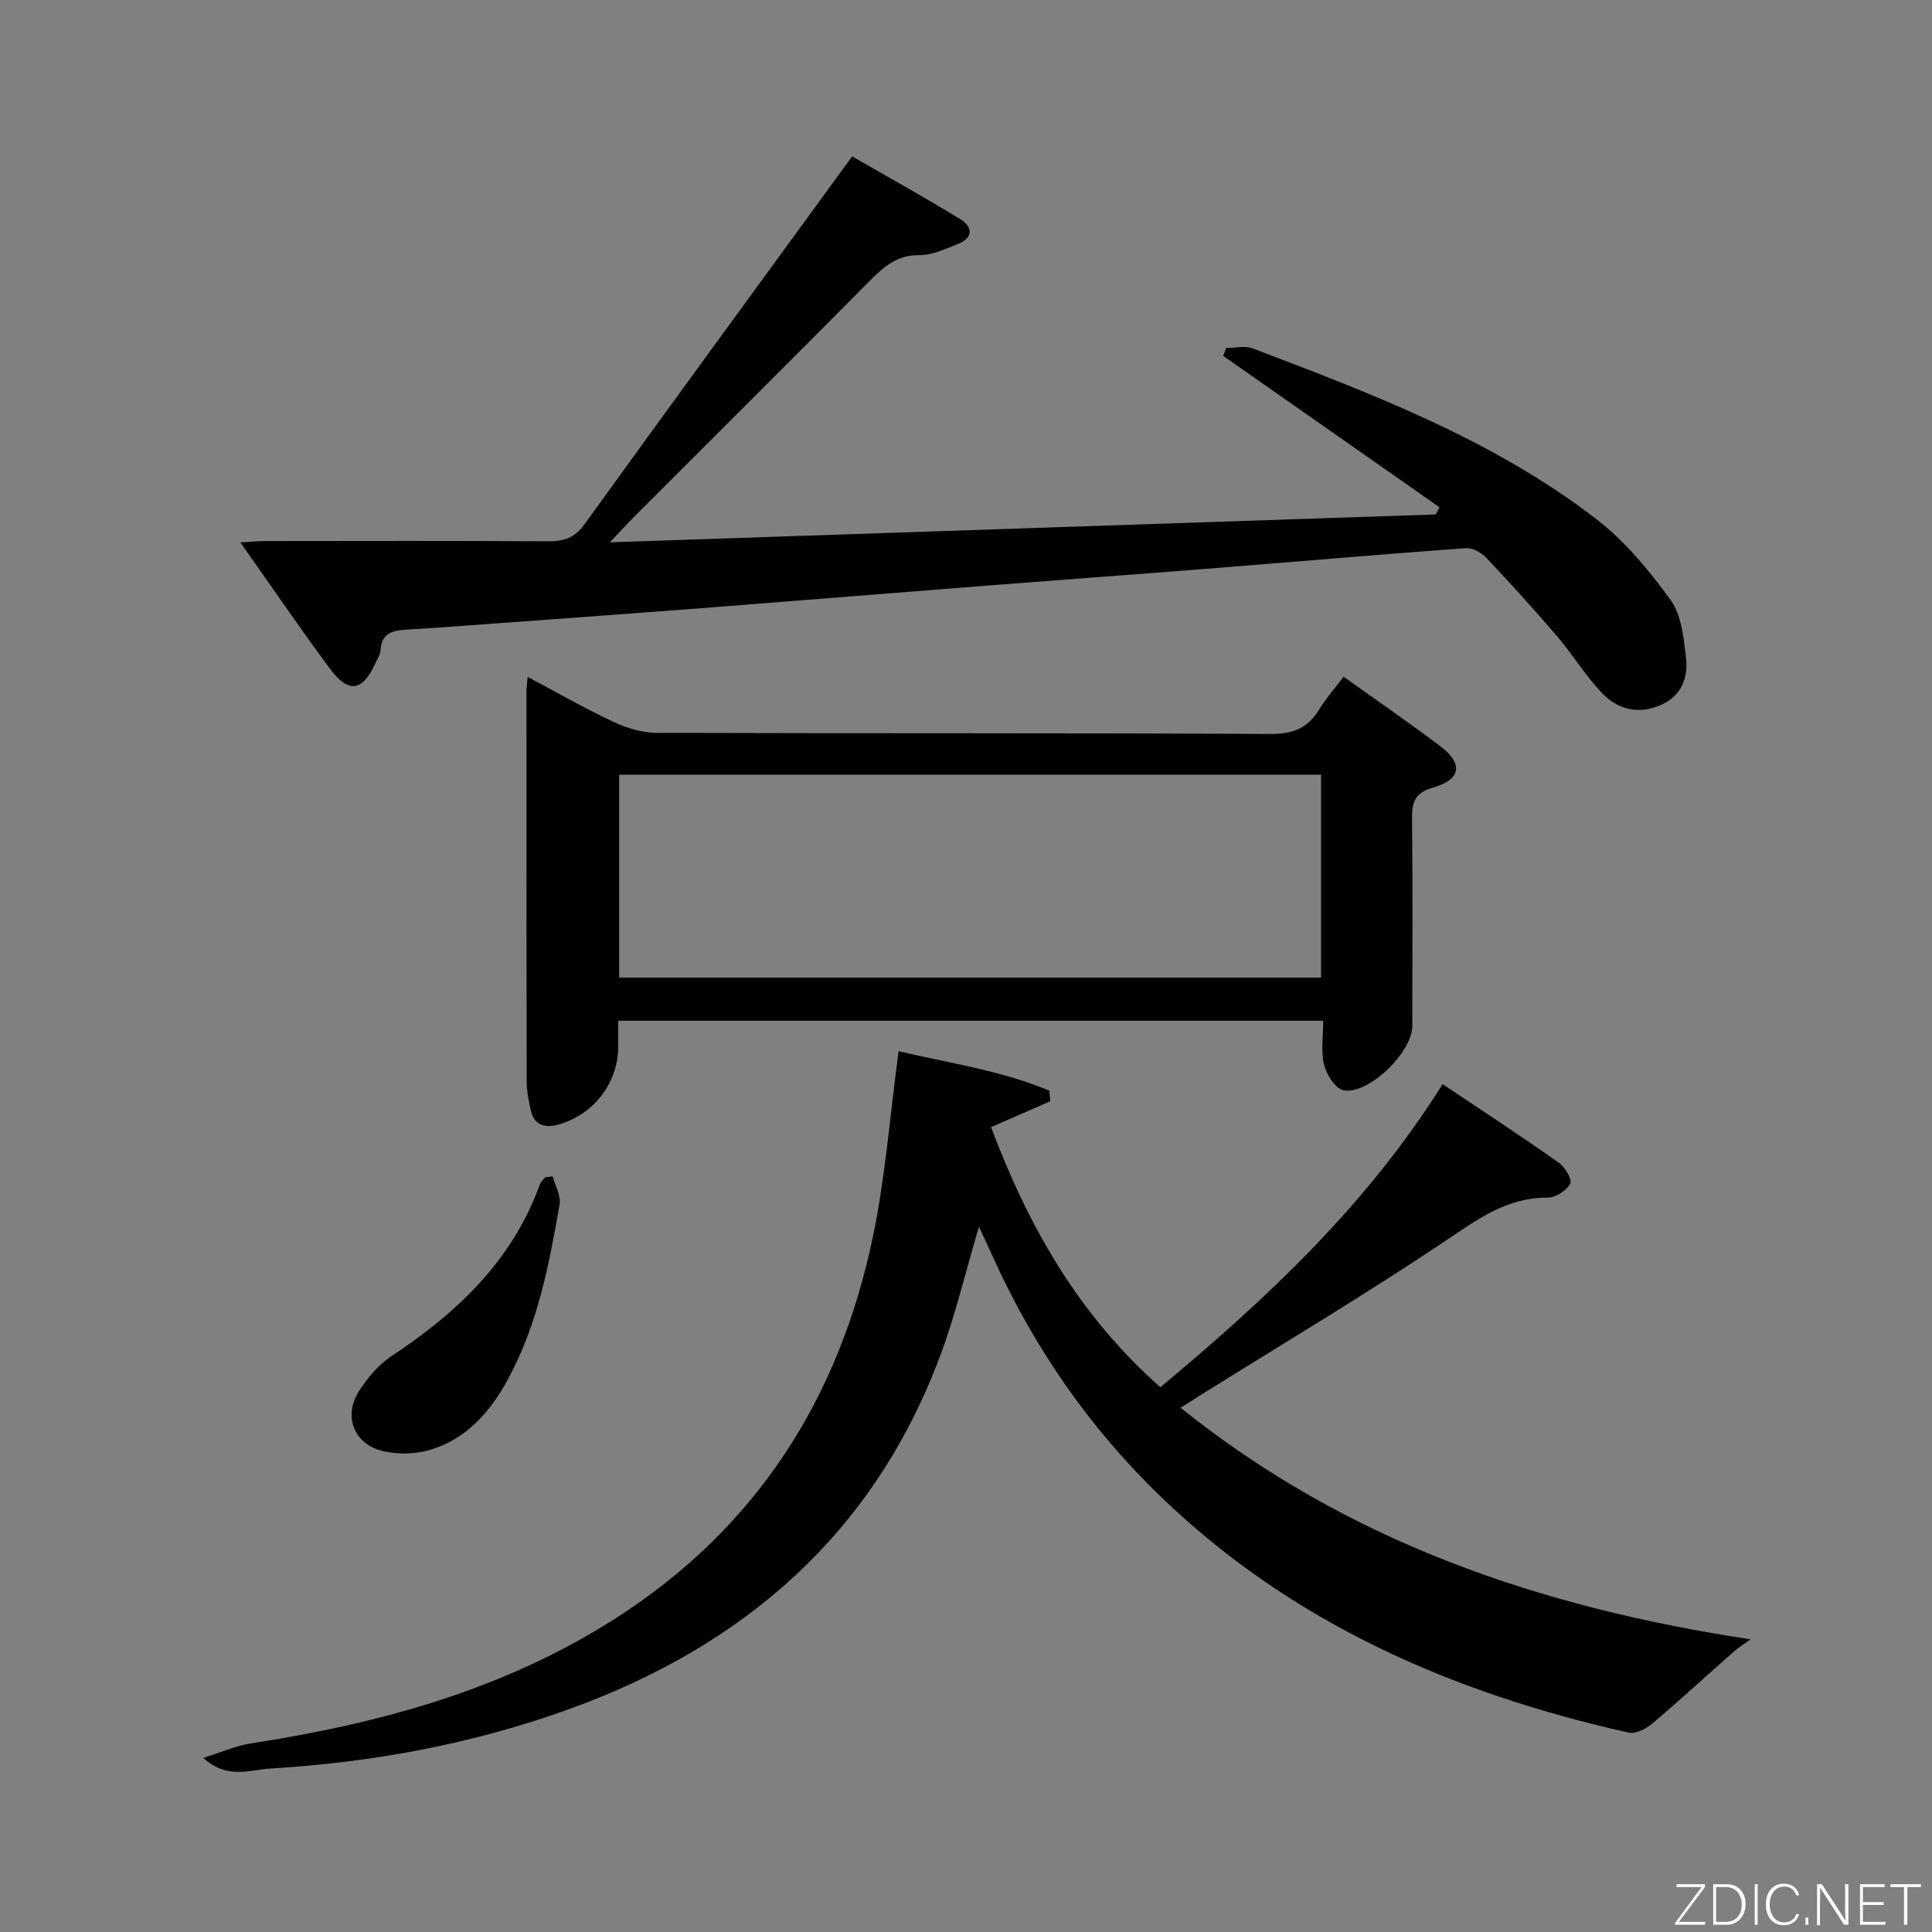 <svg enable-background="new 0 0 400 400" viewBox="0 0 400 400" xmlns="http://www.w3.org/2000/svg"><rect x="0" y="0" width="400" height="400" fill="#808080" stroke="none"/><path d="m202.68 253.99c-2.82 9.47-4.93 18.55-8.21 27.2-13.81 36.53-40.59 59.65-76.7 72.69-19.97 7.21-40.68 11.02-61.86 12.28-4.27.25-8.82 2.33-13.82-2.21 3.8-1.18 6.74-2.51 9.82-2.99 26.65-4.11 52.27-11.07 75.32-25.76 29.3-18.67 46.49-45.58 53.49-79.12 2.6-12.45 3.55-25.25 5.33-38.44 10.05 2.38 21 3.93 31.21 8.17.06.73.12 1.47.18 2.2-3.94 1.72-7.88 3.44-12.25 5.35 7.63 20.36 18.1 38.9 35.05 53.85 22.1-18.4 42.78-37.77 58.44-62.75 8.16 5.47 16.2 10.73 24.04 16.25 1.29.91 2.83 3.53 2.38 4.36-.76 1.42-3 2.89-4.61 2.88-8.33-.06-14.34 4.32-20.93 8.75-16.82 11.3-34.27 21.68-51.46 32.43-1.09.68-2.18 1.38-3.67 2.33 34.62 27.81 74.54 41.35 118.02 47.95-1.39 1-2.45 1.63-3.36 2.43-5.69 5.02-11.27 10.15-17.06 15.05-1.27 1.07-3.41 2.15-4.84 1.83-36.48-8.18-69.85-22.7-97.09-49.07-14.6-14.13-26.01-30.64-34.42-49.18-.93-2.08-1.9-4.13-3-6.48z" fill="#010103"/><path d="m126.27 112.28c58.04-1.96 114.51-3.86 170.98-5.77.26-.49.53-.98.79-1.48-14.93-10.45-29.85-20.89-44.78-31.34.2-.55.41-1.09.61-1.64 1.83 0 3.87-.53 5.47.08 24.88 9.45 49.83 18.92 71.16 35.34 5.94 4.57 10.94 10.64 15.38 16.75 2.24 3.08 2.68 7.73 3.18 11.76.51 4.16-.81 8-5.09 9.93-4.66 2.11-9.03 1.03-12.35-2.48-3.41-3.6-6.02-7.93-9.25-11.71-4.76-5.56-9.68-10.99-14.71-16.3-1-1.06-2.82-2.03-4.19-1.93-18.06 1.32-36.1 2.88-54.16 4.31-14.25 1.13-28.5 2.16-42.75 3.27-20.37 1.59-40.73 3.25-61.11 4.83-14.25 1.1-28.51 2.13-42.77 3.17-6.3.46-12.6.94-18.91 1.32-2.79.17-4.81.95-4.98 4.23-.05.94-.69 1.85-1.1 2.76-2.65 5.76-5.52 6.25-9.35 1.1-6.23-8.39-12.12-17.04-18.57-26.18 2.15-.12 3.7-.28 5.25-.28 19.49-.02 38.98-.07 58.47.05 3.24.02 5.48-.69 7.52-3.52 17.7-24.53 35.57-48.94 53.39-73.39.58-.79 1.16-1.59 2.03-2.78 7.55 4.35 15.06 8.51 22.38 12.99 2.56 1.56 2.78 3.85-.47 5.14-2.61 1.03-5.38 2.35-8.07 2.32-4.57-.04-7.29 2.4-10.18 5.3-16.31 16.44-32.72 32.77-49.09 49.15-1.23 1.25-2.42 2.57-4.73 5z" fill="#010103"/><path d="m278.18 140.1c7.02 5.03 13.6 9.55 19.97 14.35 4.86 3.66 4.38 6.94-1.49 8.62-3.76 1.07-4.34 3.05-4.31 6.42.14 14.33.07 28.66.05 42.98-.01 5.4-9.15 14.31-14.27 13.25-1.68-.35-3.5-3.25-4-5.3-.68-2.79-.17-5.87-.17-9.08-48.79 0-97.03 0-145.96 0v5.33c-.01 7.5-5.04 14.1-12.41 16.16-2.79.78-5.03.14-5.72-3.04-.42-1.94-.83-3.93-.83-5.9-.05-26.99-.04-53.98-.03-80.97 0-.66.11-1.31.24-2.77 6.15 3.26 11.86 6.55 17.81 9.33 2.75 1.29 5.95 2.24 8.95 2.25 42.32.14 84.64 0 126.95.23 4.74.03 7.85-1.2 10.22-5.15 1.36-2.24 3.13-4.23 5-6.71zm-149.99 62.3h145.32c0-14.33 0-28.22 0-42.01-48.66 0-96.89 0-145.32 0z" fill="#010103"/><path d="m114.42 243.57c.52 1.93 1.75 3.98 1.44 5.77-2.19 12.59-4.59 25.15-10.87 36.54-3.64 6.61-8.51 12.05-15.88 14.28-3.02.91-6.63 1-9.72.3-6.06-1.37-8.39-7.21-5.09-12.4 1.75-2.74 4.02-5.48 6.69-7.25 13.62-8.99 25.04-19.75 30.76-35.53.2-.56.71-1.01 1.07-1.52.54-.06 1.07-.13 1.6-.19z" fill="#010103"/><g fill="#fbfcfa"><path d="m346.9 398 5.4-7.3h-5.2v-.6h5.9v.6l-5.4 7.2h5.5l-.1.6h-6.2v-.5z"/><path d="m354.7 390.1h2.8c2.3 0 3.9 1.6 3.9 4.1s-1.6 4.3-3.9 4.3h-2.8zm.6 7.8h2c2.2 0 3.3-1.6 3.3-3.6 0-1.8-1-3.6-3.3-3.6h-2z"/><path d="m363.9 390.1v8.4h-.6v-8.4h1.6z"/><path d="m372.5 396.3c-.4 1.3-1.4 2.3-3.2 2.3-2.4 0-3.7-1.9-3.7-4.3 0-2.3 1.2-4.3 3.7-4.3 1.8 0 2.9 1 3.2 2.4h-.6c-.4-1.1-1.1-1.8-2.5-1.8-2.1 0-3 1.9-3 3.7s.9 3.7 3 3.7c1.4 0 2.1-.7 2.5-1.7z"/><path d="m373.8 398.5v-1.5h.6v1.5z"/><path d="m376.2 398.5v-8.4h1c1.3 2 4.4 6.7 4.9 7.6-.1-1.2-.1-2.4-.1-3.8v-3.8h.7v8.4h-.9c-1.2-1.9-4.4-6.8-5-7.7.1 1.1 0 2.3 0 3.9v3.9h-.6z"/><path d="m390 394.4h-4.3v3.5h4.7l-.1.6h-5.2v-8.4h5.1v.6h-4.5v3.1h4.3z"/><path d="m394.2 390.7h-2.8v-.6h6.3v.6h-2.8v7.8h-.7z"/></g></svg>